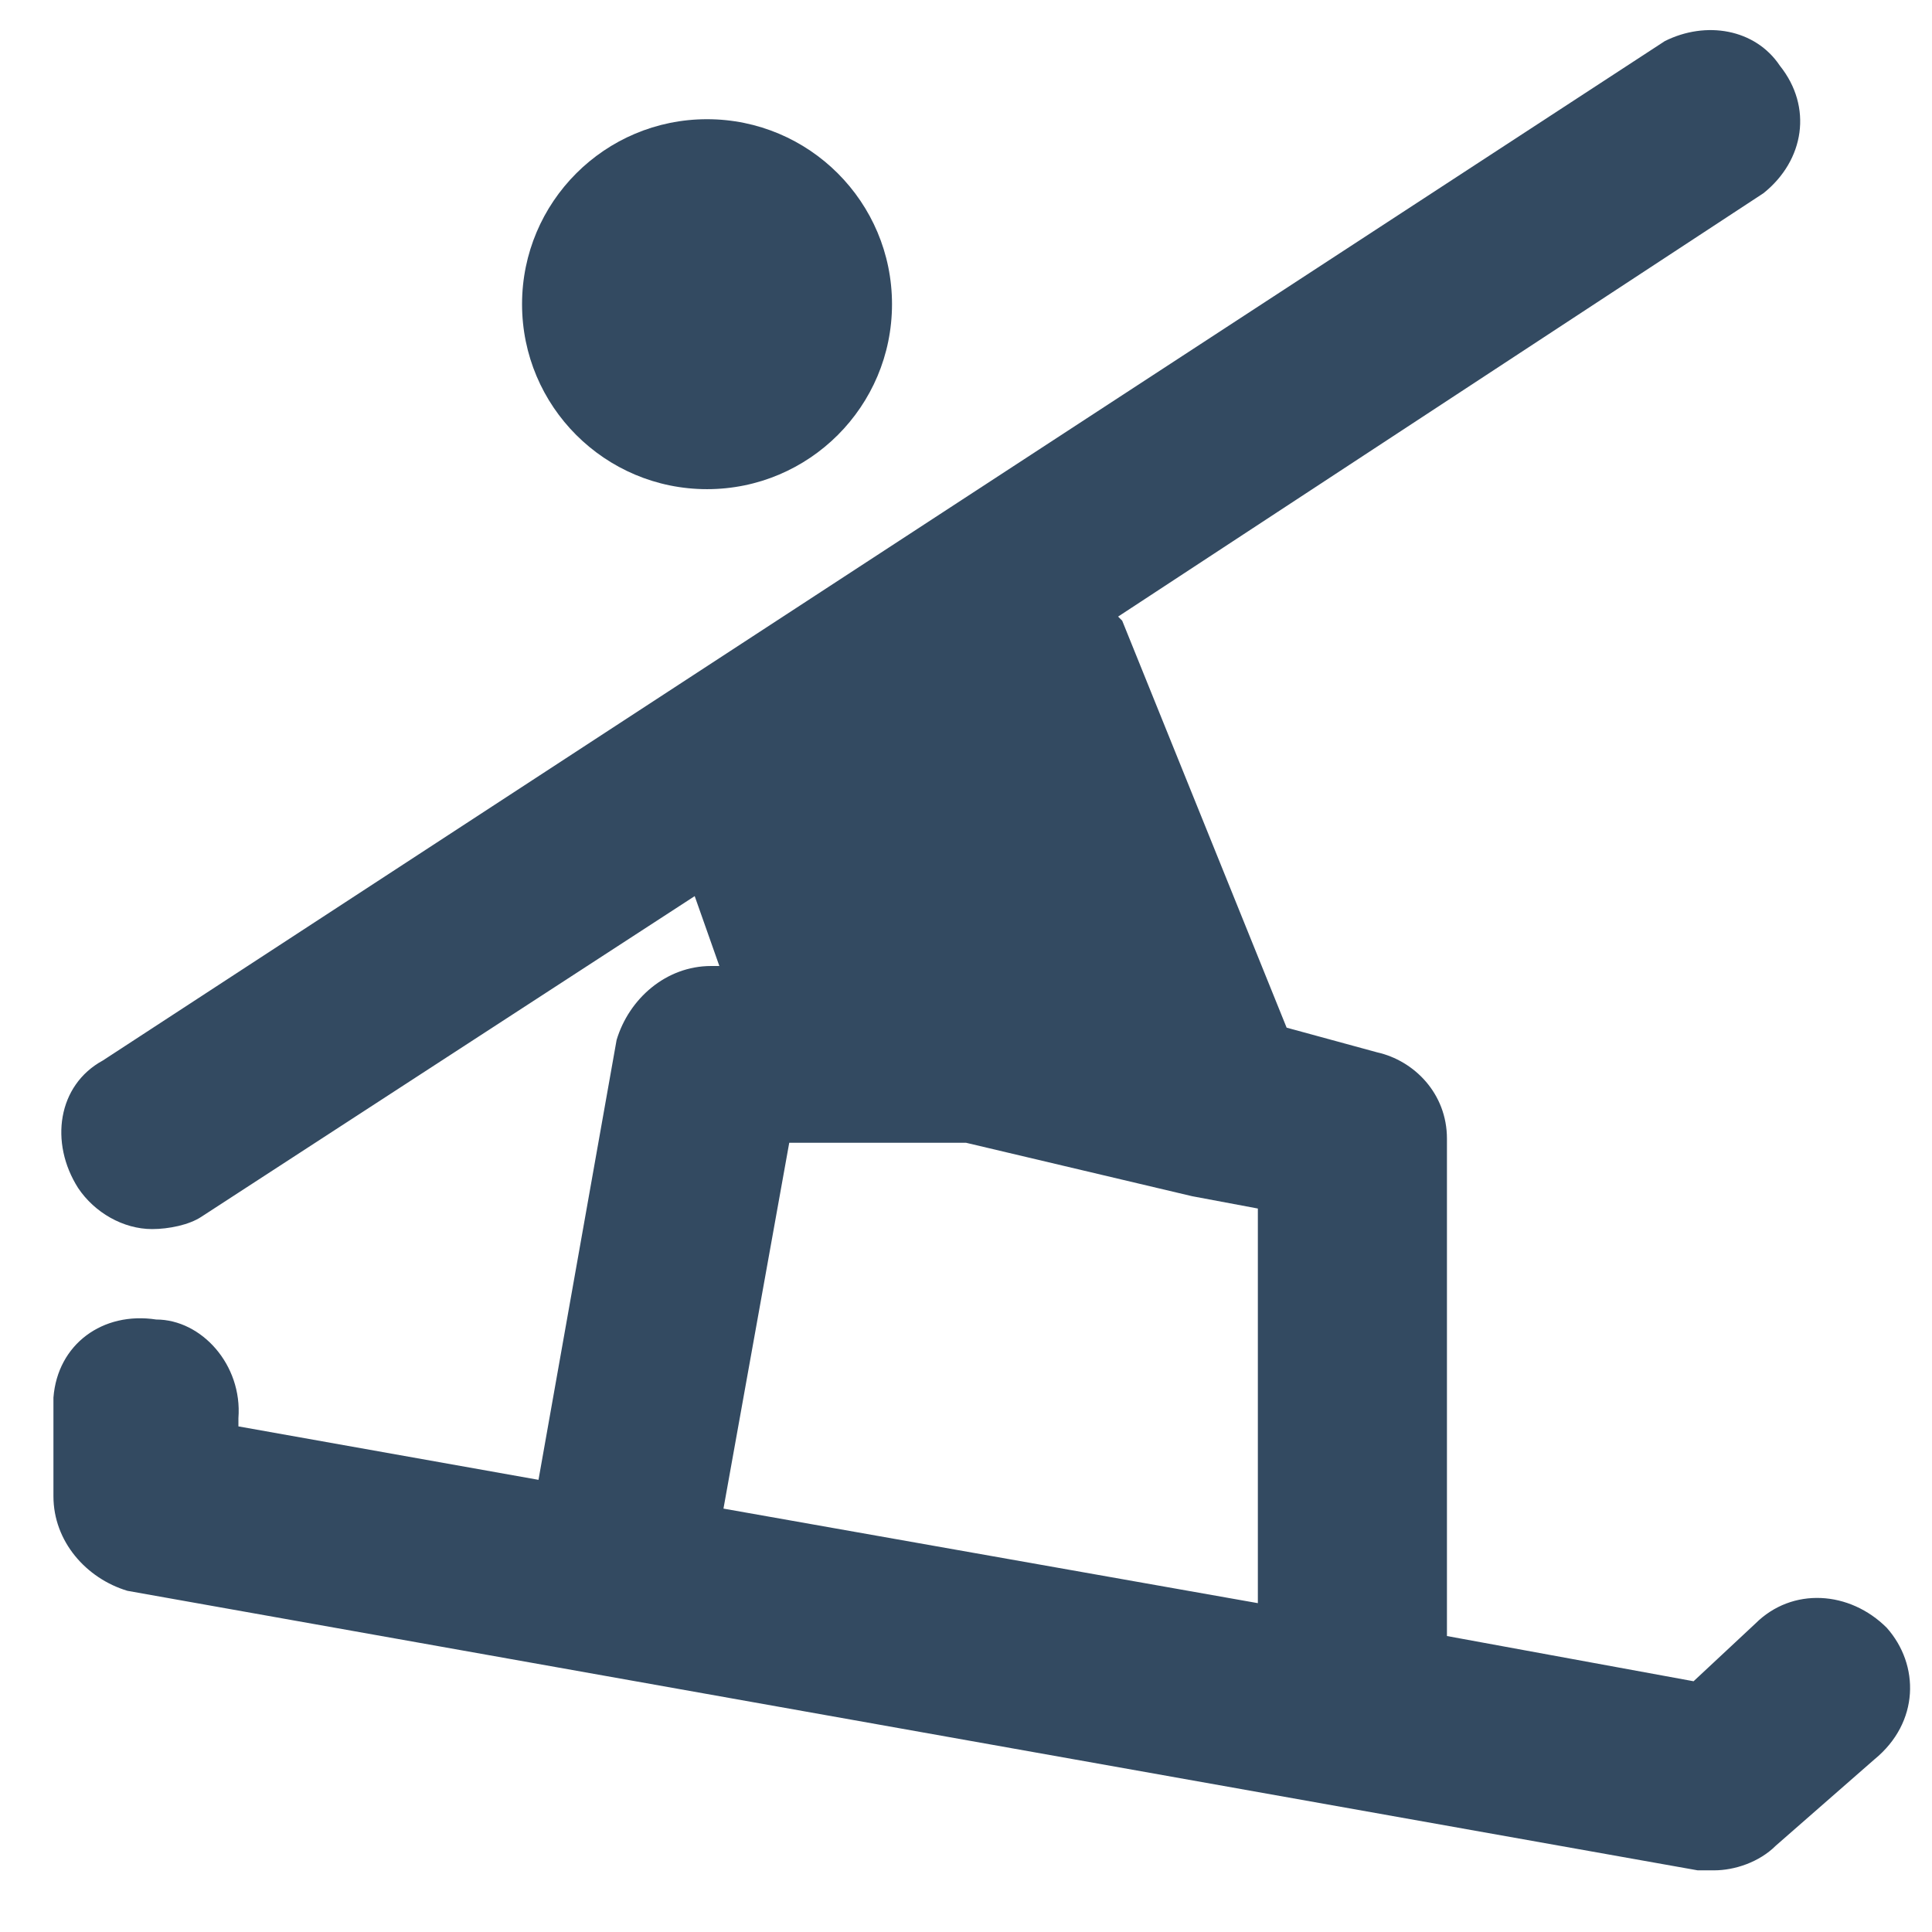 <?xml version="1.0" encoding="utf-8"?>
<!-- Generator: Adobe Illustrator 23.1.0, SVG Export Plug-In . SVG Version: 6.00 Build 0)  -->
<svg version="1.1" id="icons" xmlns="http://www.w3.org/2000/svg" xmlns:xlink="http://www.w3.org/1999/xlink" x="0px" y="0px"
	 viewBox="0 0 47 47" style="enable-background:new 0 0 47 47;" xml:space="preserve">
<style type="text/css">
	.st0{fill:#334A61;}
</style>
<title>SnowBoarding</title>
<g id="Snow_Boarding">
	<path class="st0" d="M45.9,39.6c-0.9-0.9-2.3-1-3.2-0.1l-1.5,1.4l-6-1.1V27.7c0-1.1-0.8-1.9-1.7-2.1L31.3,25l-4-9.9
		c0,0,0,0-0.1-0.1L42.9,4.7c1-0.8,1.2-2.1,0.4-3.1c-0.6-0.9-1.8-1.1-2.8-0.6l-38,24.8c-1.1,0.6-1.3,2-0.6,3.1c0.4,0.6,1.1,1,1.8,1
		c0.4,0,0.9-0.1,1.2-0.3l12-7.8l0.6,1.7h-0.2c-1.1,0-2,0.8-2.3,1.8L13.1,36l-7.3-1.3v-0.2c0.1-1.3-0.9-2.4-2-2.4
		c-1.3-0.2-2.4,0.6-2.5,1.9c0,0.1,0,0.2,0,0.3v2.1c0,1.1,0.8,2,1.8,2.3l38.2,6.8h0.4c0.5,0,1.1-0.2,1.5-0.6l2.4-2.1
		C46.7,41.9,46.7,40.5,45.9,39.6C46,39.6,45.9,39.6,45.9,39.6z M30.6,39l-13-2.3l1.6-8.9h4.3l5.5,1.3l0,0l1.6,0.3V39L30.6,39z"/>
	<circle class="st0" cx="17.2" cy="7.4" r="4.5"/>
</g>
</svg>

